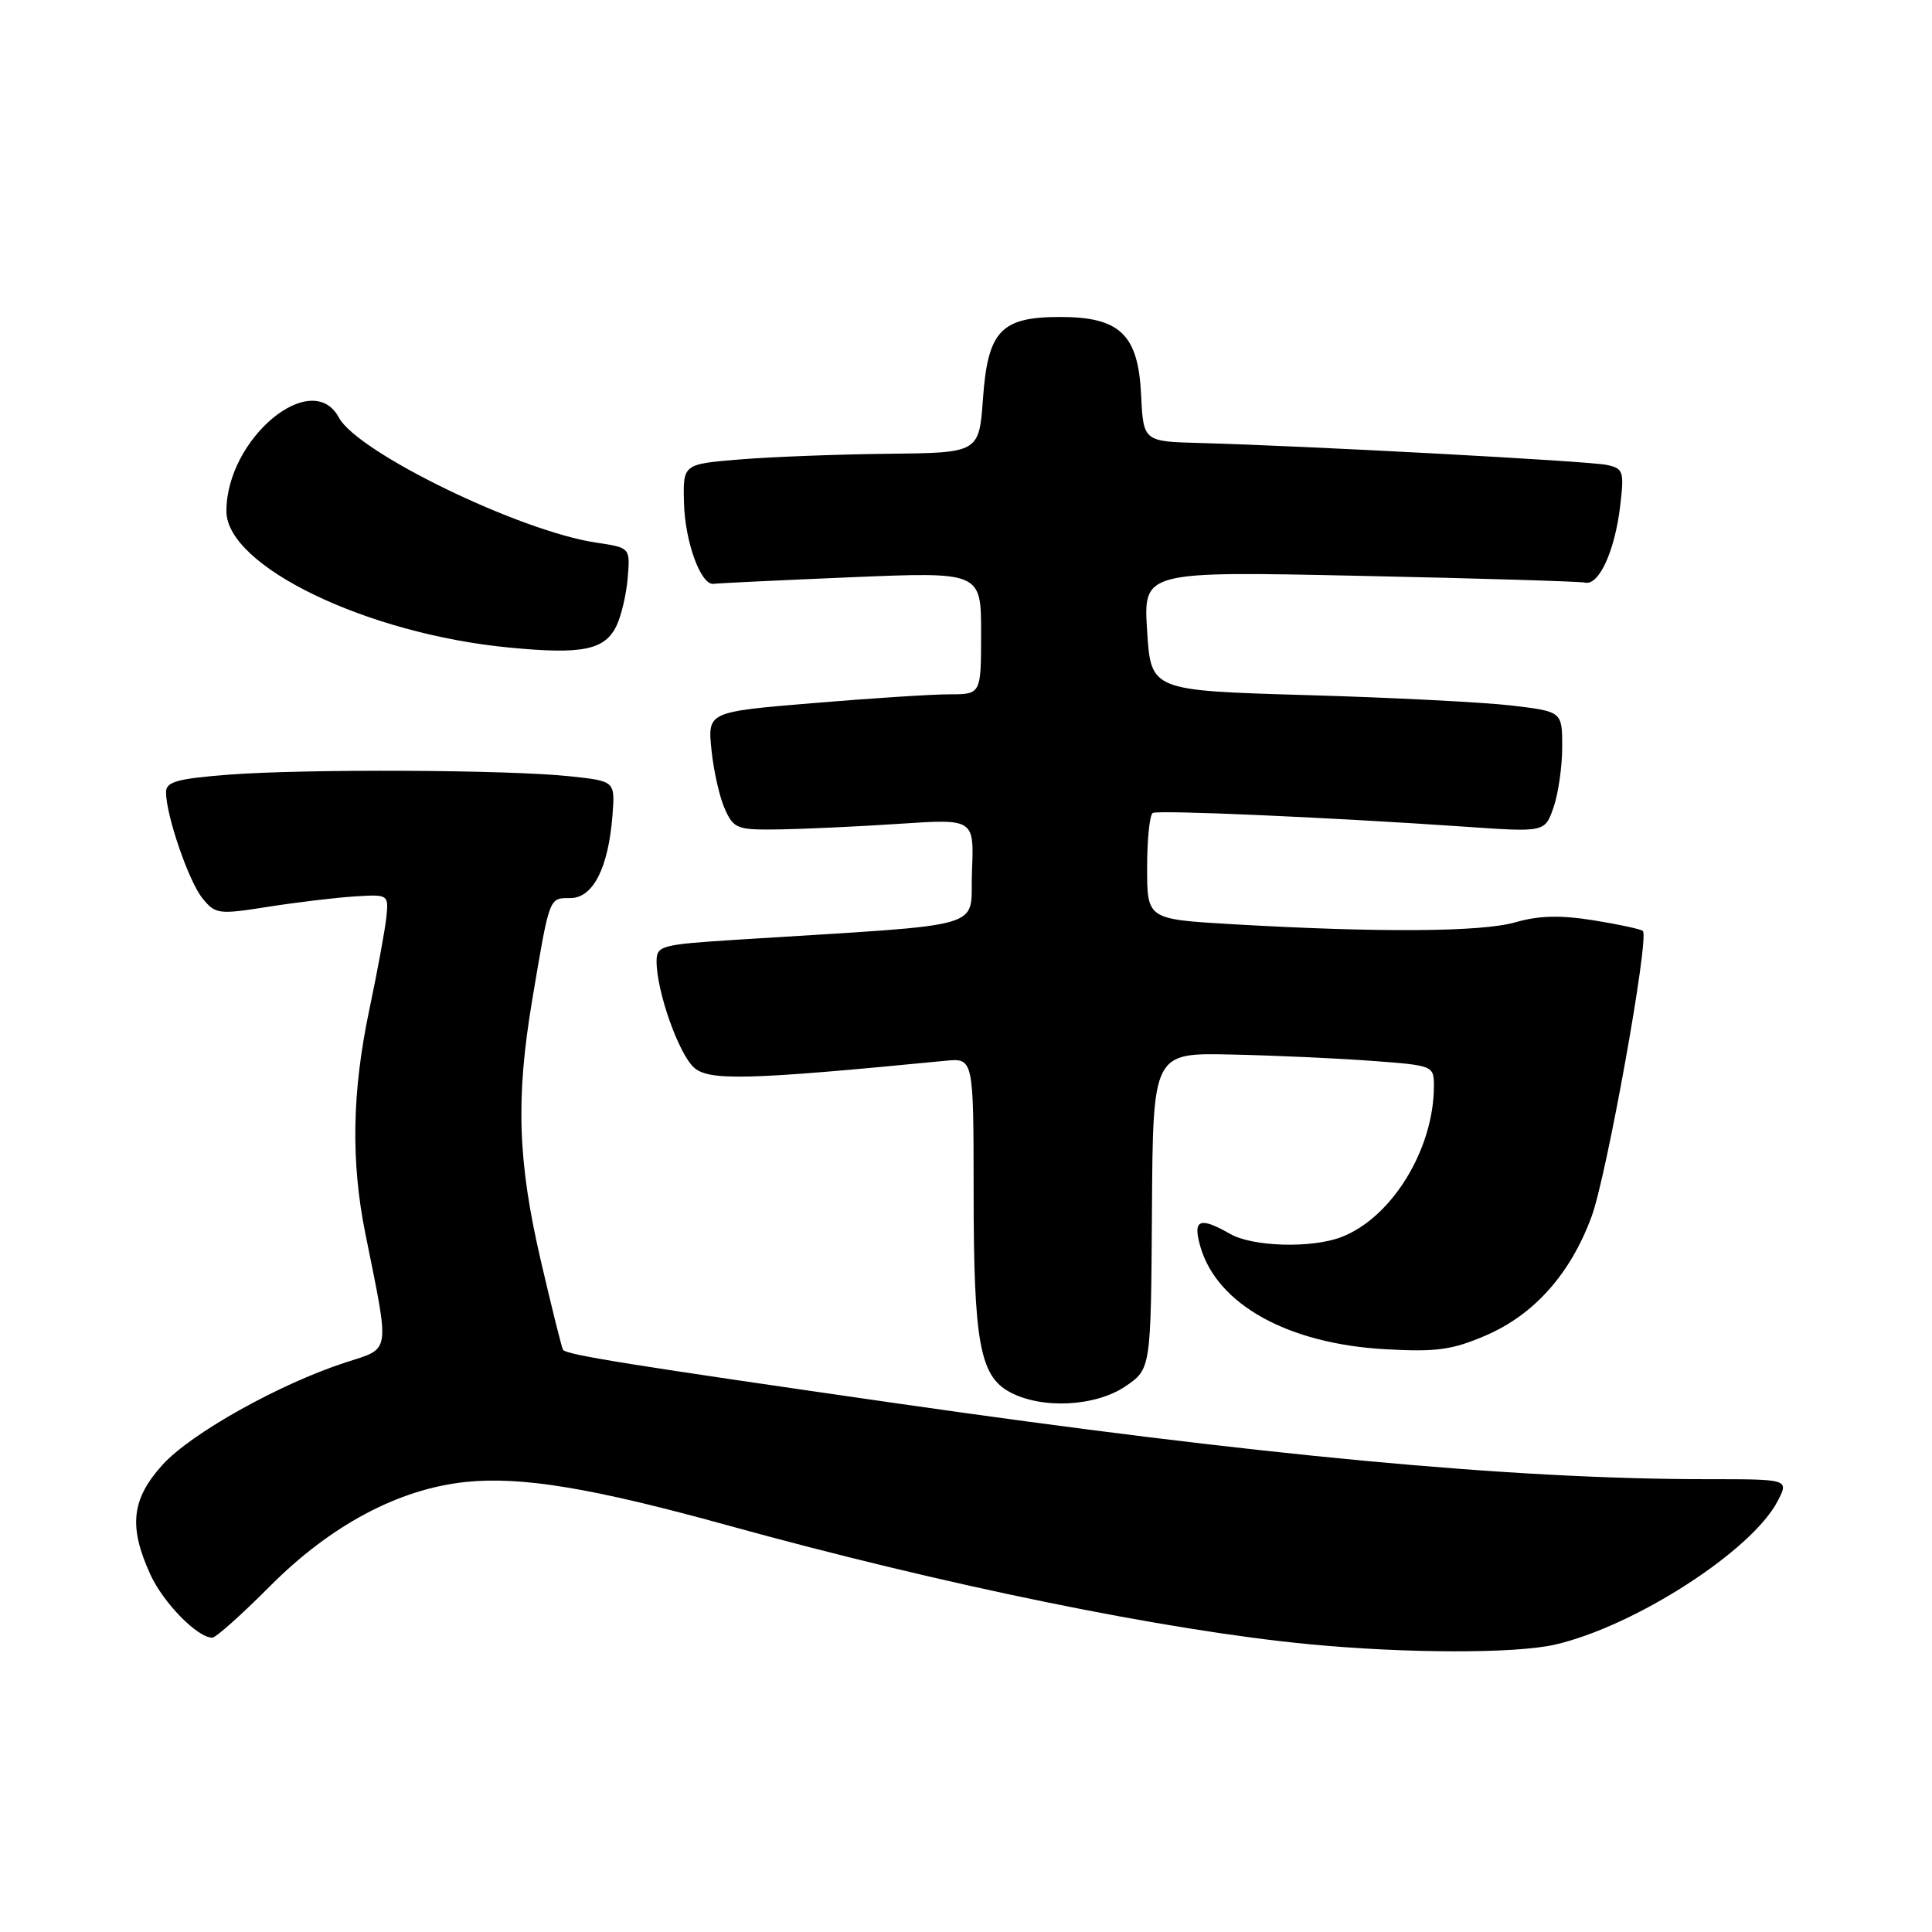 <?xml version="1.0" encoding="UTF-8" standalone="no"?>
<!DOCTYPE svg PUBLIC "-//W3C//DTD SVG 1.1//EN" "http://www.w3.org/Graphics/SVG/1.1/DTD/svg11.dtd" >
<svg xmlns="http://www.w3.org/2000/svg" xmlns:xlink="http://www.w3.org/1999/xlink" version="1.1" viewBox="0 0 256 256">
 <g >
 <path fill="currentColor"
d=" M 206.00 217.93 C 216.57 215.52 232.14 205.49 235.55 198.90 C 237.05 196.00 237.05 196.00 226.26 196.00 C 200.39 196.00 166.83 192.86 118.82 185.95 C 83.56 180.88 75.14 179.53 74.61 178.87 C 74.45 178.67 73.12 173.32 71.65 167.00 C 68.60 153.84 68.33 145.55 70.52 132.50 C 72.84 118.71 72.73 119.00 75.57 119.00 C 78.59 119.00 80.62 114.99 81.16 108.00 C 81.50 103.50 81.50 103.50 75.50 102.86 C 67.35 101.99 40.38 101.87 30.25 102.65 C 23.47 103.18 22.00 103.59 22.00 104.97 C 22.00 108.03 25.00 116.77 26.82 119.02 C 28.54 121.14 28.93 121.20 35.56 120.15 C 39.38 119.55 44.52 118.94 47.00 118.78 C 51.45 118.50 51.50 118.53 51.20 121.50 C 51.03 123.15 50.02 128.65 48.95 133.73 C 46.64 144.66 46.48 153.90 48.42 163.50 C 51.67 179.62 51.83 178.57 45.82 180.52 C 37.03 183.37 25.29 189.94 21.53 194.10 C 17.43 198.64 17.02 202.25 19.90 208.58 C 21.62 212.37 26.15 217.00 28.13 217.00 C 28.60 217.00 32.03 213.94 35.74 210.21 C 43.79 202.11 52.82 197.30 61.69 196.37 C 69.08 195.60 78.45 197.15 96.40 202.11 C 125.14 210.05 154.54 216.06 173.50 217.87 C 186.34 219.10 200.76 219.12 206.00 217.93 Z  M 149.10 183.71 C 152.50 181.41 152.50 181.41 152.64 160.46 C 152.77 139.50 152.77 139.50 163.14 139.73 C 168.84 139.85 177.21 140.23 181.75 140.57 C 189.92 141.17 190.00 141.21 190.00 143.91 C 190.00 152.29 184.39 161.41 177.68 163.94 C 173.73 165.43 165.97 165.20 163.00 163.50 C 158.94 161.18 158.02 161.57 159.05 165.17 C 161.25 172.84 170.65 178.06 183.55 178.78 C 190.33 179.16 192.42 178.87 196.84 176.97 C 203.28 174.21 208.10 168.79 210.90 161.18 C 212.91 155.71 218.57 124.23 217.69 123.36 C 217.46 123.12 214.52 122.49 211.18 121.95 C 206.74 121.24 203.92 121.31 200.79 122.21 C 196.31 123.50 182.74 123.59 163.25 122.46 C 152.00 121.80 152.00 121.80 152.00 114.96 C 152.00 111.20 152.34 107.94 152.75 107.72 C 153.54 107.31 176.23 108.31 194.10 109.54 C 204.71 110.28 204.71 110.28 205.85 106.99 C 206.48 105.18 207.00 101.58 207.00 98.99 C 207.00 94.28 207.00 94.28 200.25 93.48 C 196.54 93.05 184.28 92.42 173.00 92.10 C 152.50 91.50 152.50 91.50 152.00 83.59 C 151.50 75.69 151.50 75.69 180.11 76.30 C 195.84 76.63 209.31 77.04 210.04 77.20 C 211.87 77.61 213.97 73.02 214.68 67.07 C 215.23 62.43 215.11 62.07 212.88 61.60 C 210.49 61.09 173.04 59.08 159.00 58.70 C 151.50 58.50 151.50 58.50 151.20 52.29 C 150.82 44.33 148.40 42.00 140.48 42.00 C 132.63 42.00 130.89 43.84 130.25 52.81 C 129.73 60.00 129.73 60.00 117.62 60.13 C 110.95 60.20 102.12 60.54 98.00 60.88 C 90.50 61.50 90.50 61.50 90.63 66.61 C 90.76 71.81 92.88 77.62 94.57 77.36 C 95.08 77.28 103.26 76.89 112.75 76.49 C 130.00 75.77 130.00 75.77 130.00 83.89 C 130.00 92.00 130.00 92.00 125.80 92.00 C 123.49 92.00 115.34 92.53 107.68 93.17 C 93.75 94.33 93.75 94.33 94.28 99.42 C 94.57 102.21 95.37 105.74 96.07 107.25 C 97.24 109.83 97.70 109.99 103.41 109.90 C 106.76 109.84 113.91 109.51 119.29 109.15 C 129.08 108.50 129.08 108.50 128.79 115.50 C 128.47 123.33 131.83 122.35 97.75 124.51 C 87.51 125.16 87.00 125.30 87.00 127.41 C 87.00 131.34 89.92 139.62 91.95 141.45 C 93.93 143.25 99.13 143.11 125.25 140.56 C 129.00 140.19 129.00 140.19 129.01 157.85 C 129.01 177.79 129.82 182.30 133.79 184.45 C 138.01 186.74 145.12 186.39 149.10 183.71 Z  M 81.68 82.94 C 82.33 81.60 83.00 78.72 83.18 76.53 C 83.50 72.57 83.50 72.57 79.00 71.90 C 68.87 70.39 47.38 59.95 44.91 55.34 C 41.35 48.68 30.00 58.10 30.00 67.73 C 30.00 75.03 48.62 84.01 67.52 85.81 C 77.17 86.74 80.13 86.13 81.68 82.94 Z "/>
</g>
</svg>